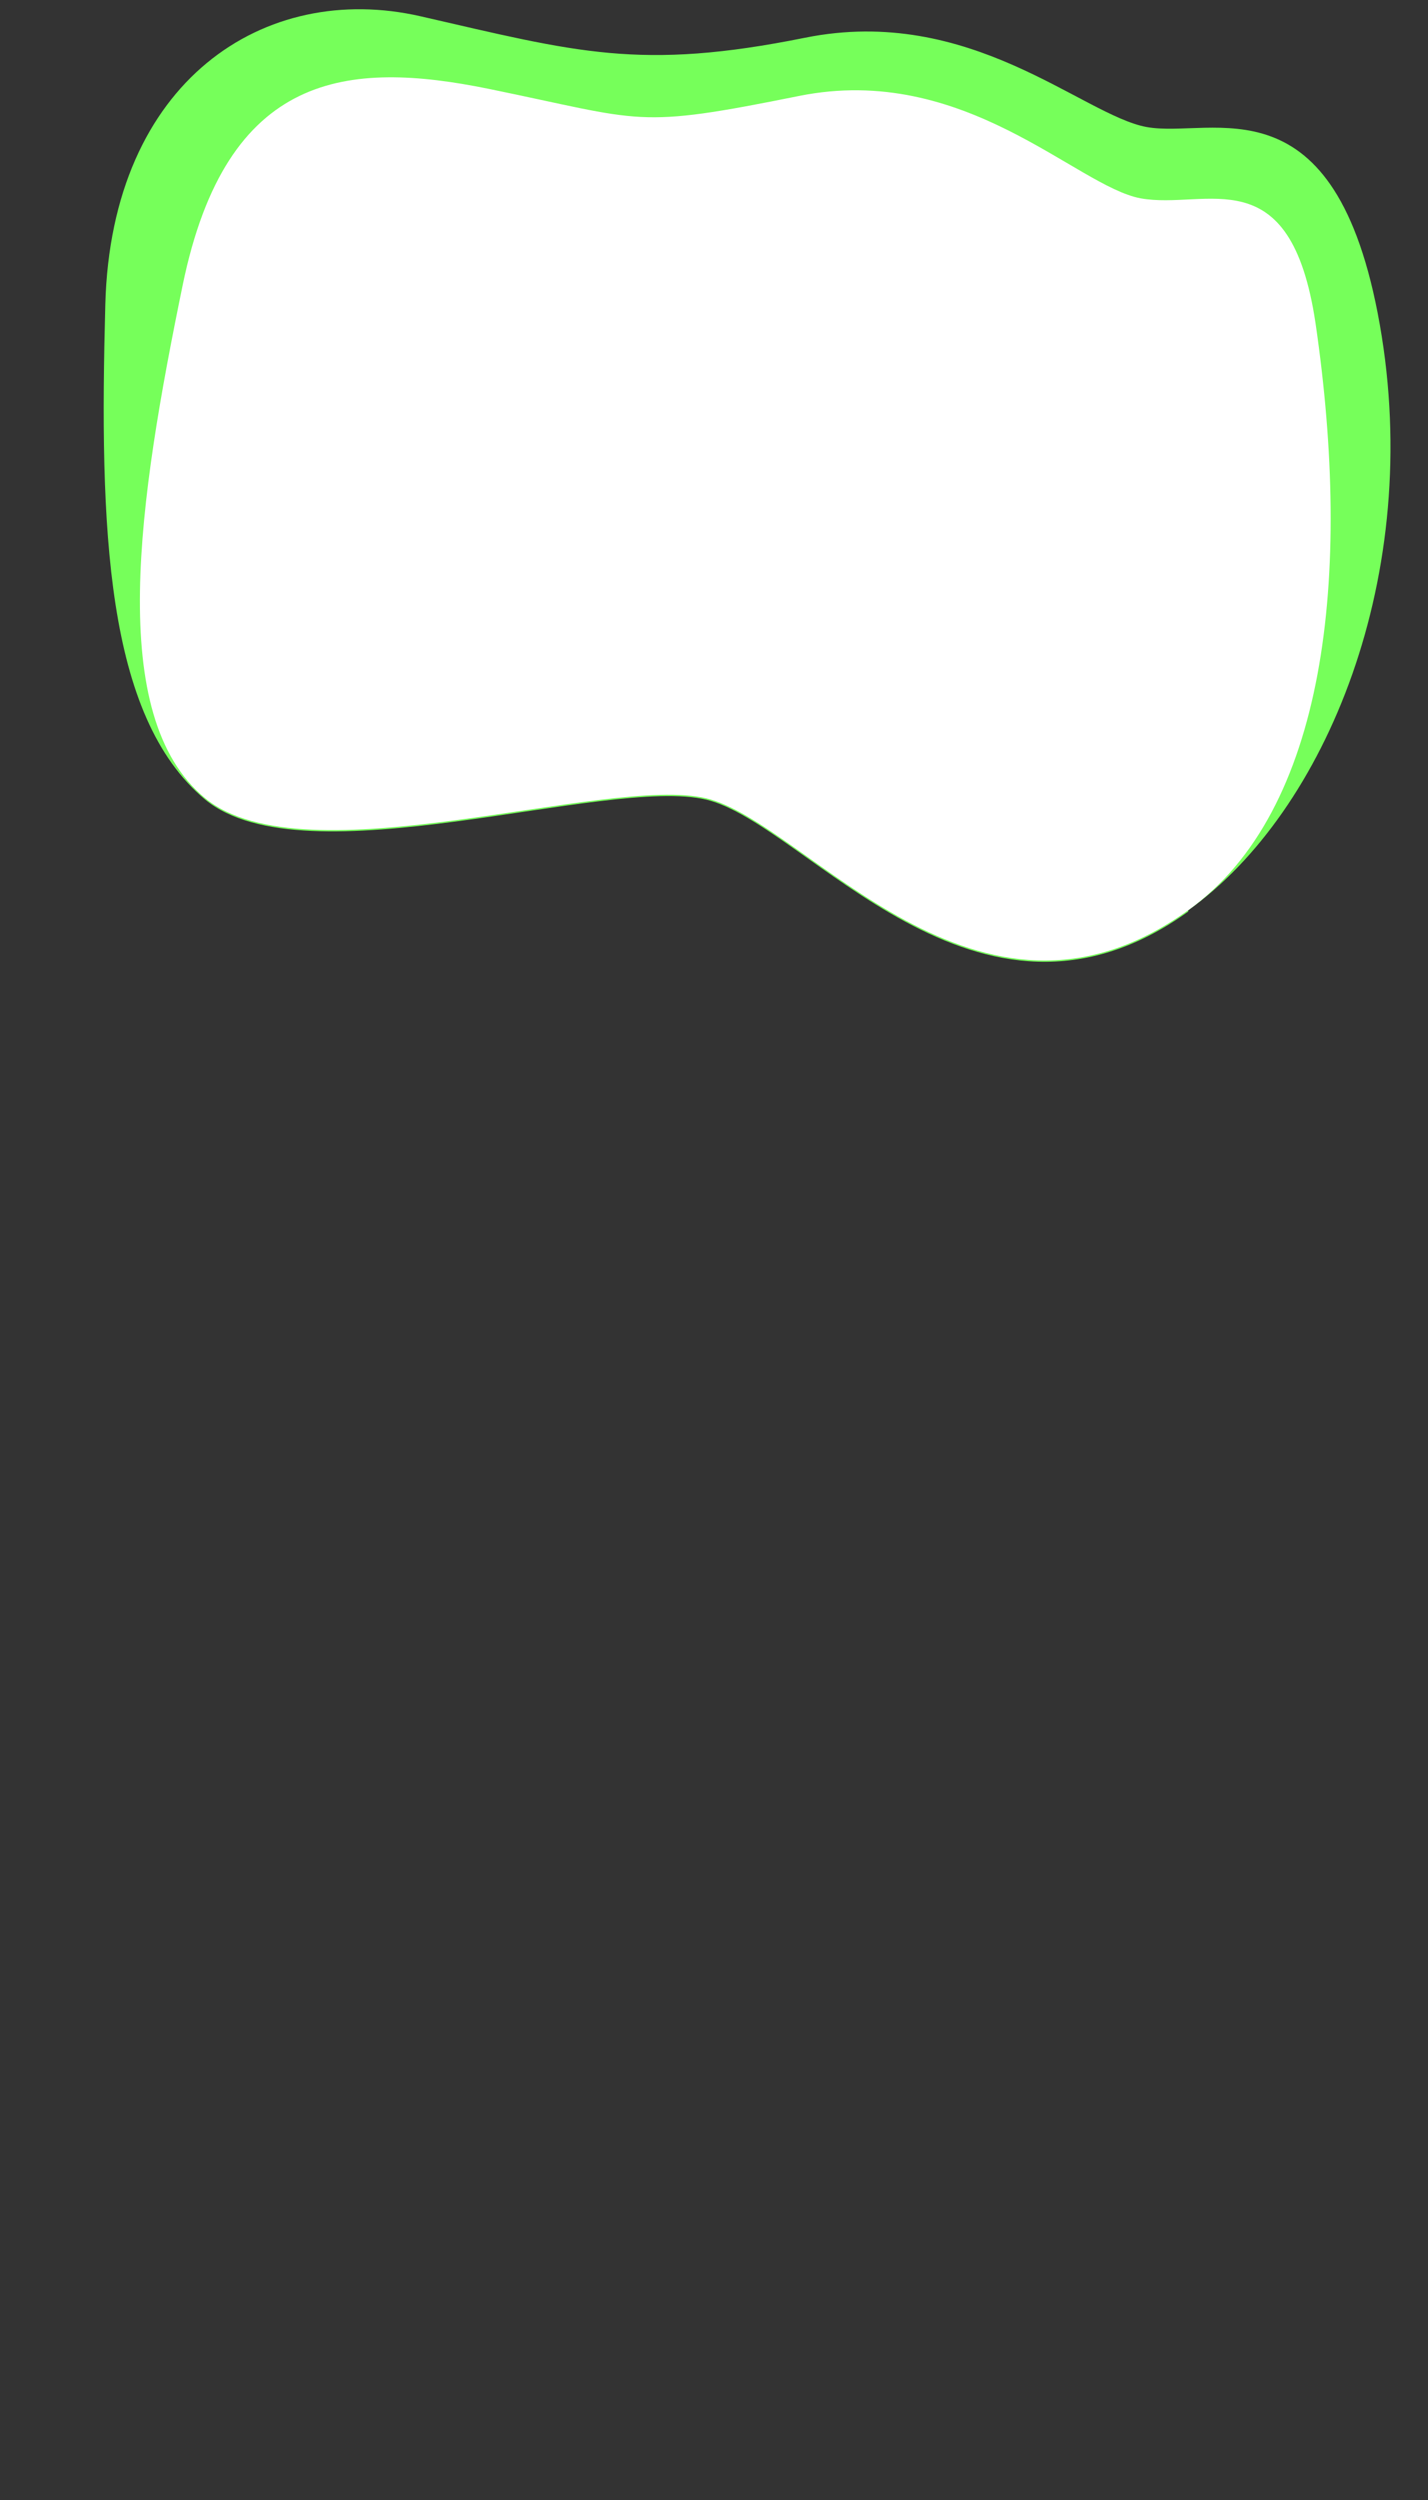 <svg width="12" height="21" viewBox="0 0 12 21" fill="none" xmlns="http://www.w3.org/2000/svg">
<rect x="0" y="0" width="12" height="21" fill="#333333" stroke="none"/>
<path d="M9.985 7.647C11.145 6.817 11.965 4.827 11.595 2.727C11.225 0.627 10.185 1.167 9.635 1.067C9.095 0.967 8.155 0.037 6.765 0.317C5.375 0.597 4.845 0.437 3.535 0.137C2.225 -0.163 0.935 0.677 0.885 2.557C0.835 4.437 0.885 6.017 1.725 6.717C2.565 7.407 5.095 6.517 5.935 6.717C6.775 6.917 8.205 8.937 9.985 7.657V7.647Z" fill="#76FF5A"/>
<path d="M9.985 7.646C11.145 6.816 11.365 4.836 11.055 2.716C10.845 1.306 10.135 1.766 9.585 1.666C9.045 1.566 8.105 0.526 6.715 0.806C5.325 1.086 5.425 1.016 4.105 0.746C2.925 0.506 1.905 0.596 1.535 2.396C1.165 4.196 0.885 6.016 1.725 6.706C2.565 7.396 5.095 6.506 5.935 6.706C6.775 6.906 8.205 8.926 9.985 7.646Z" fill="white"/>
</svg>
